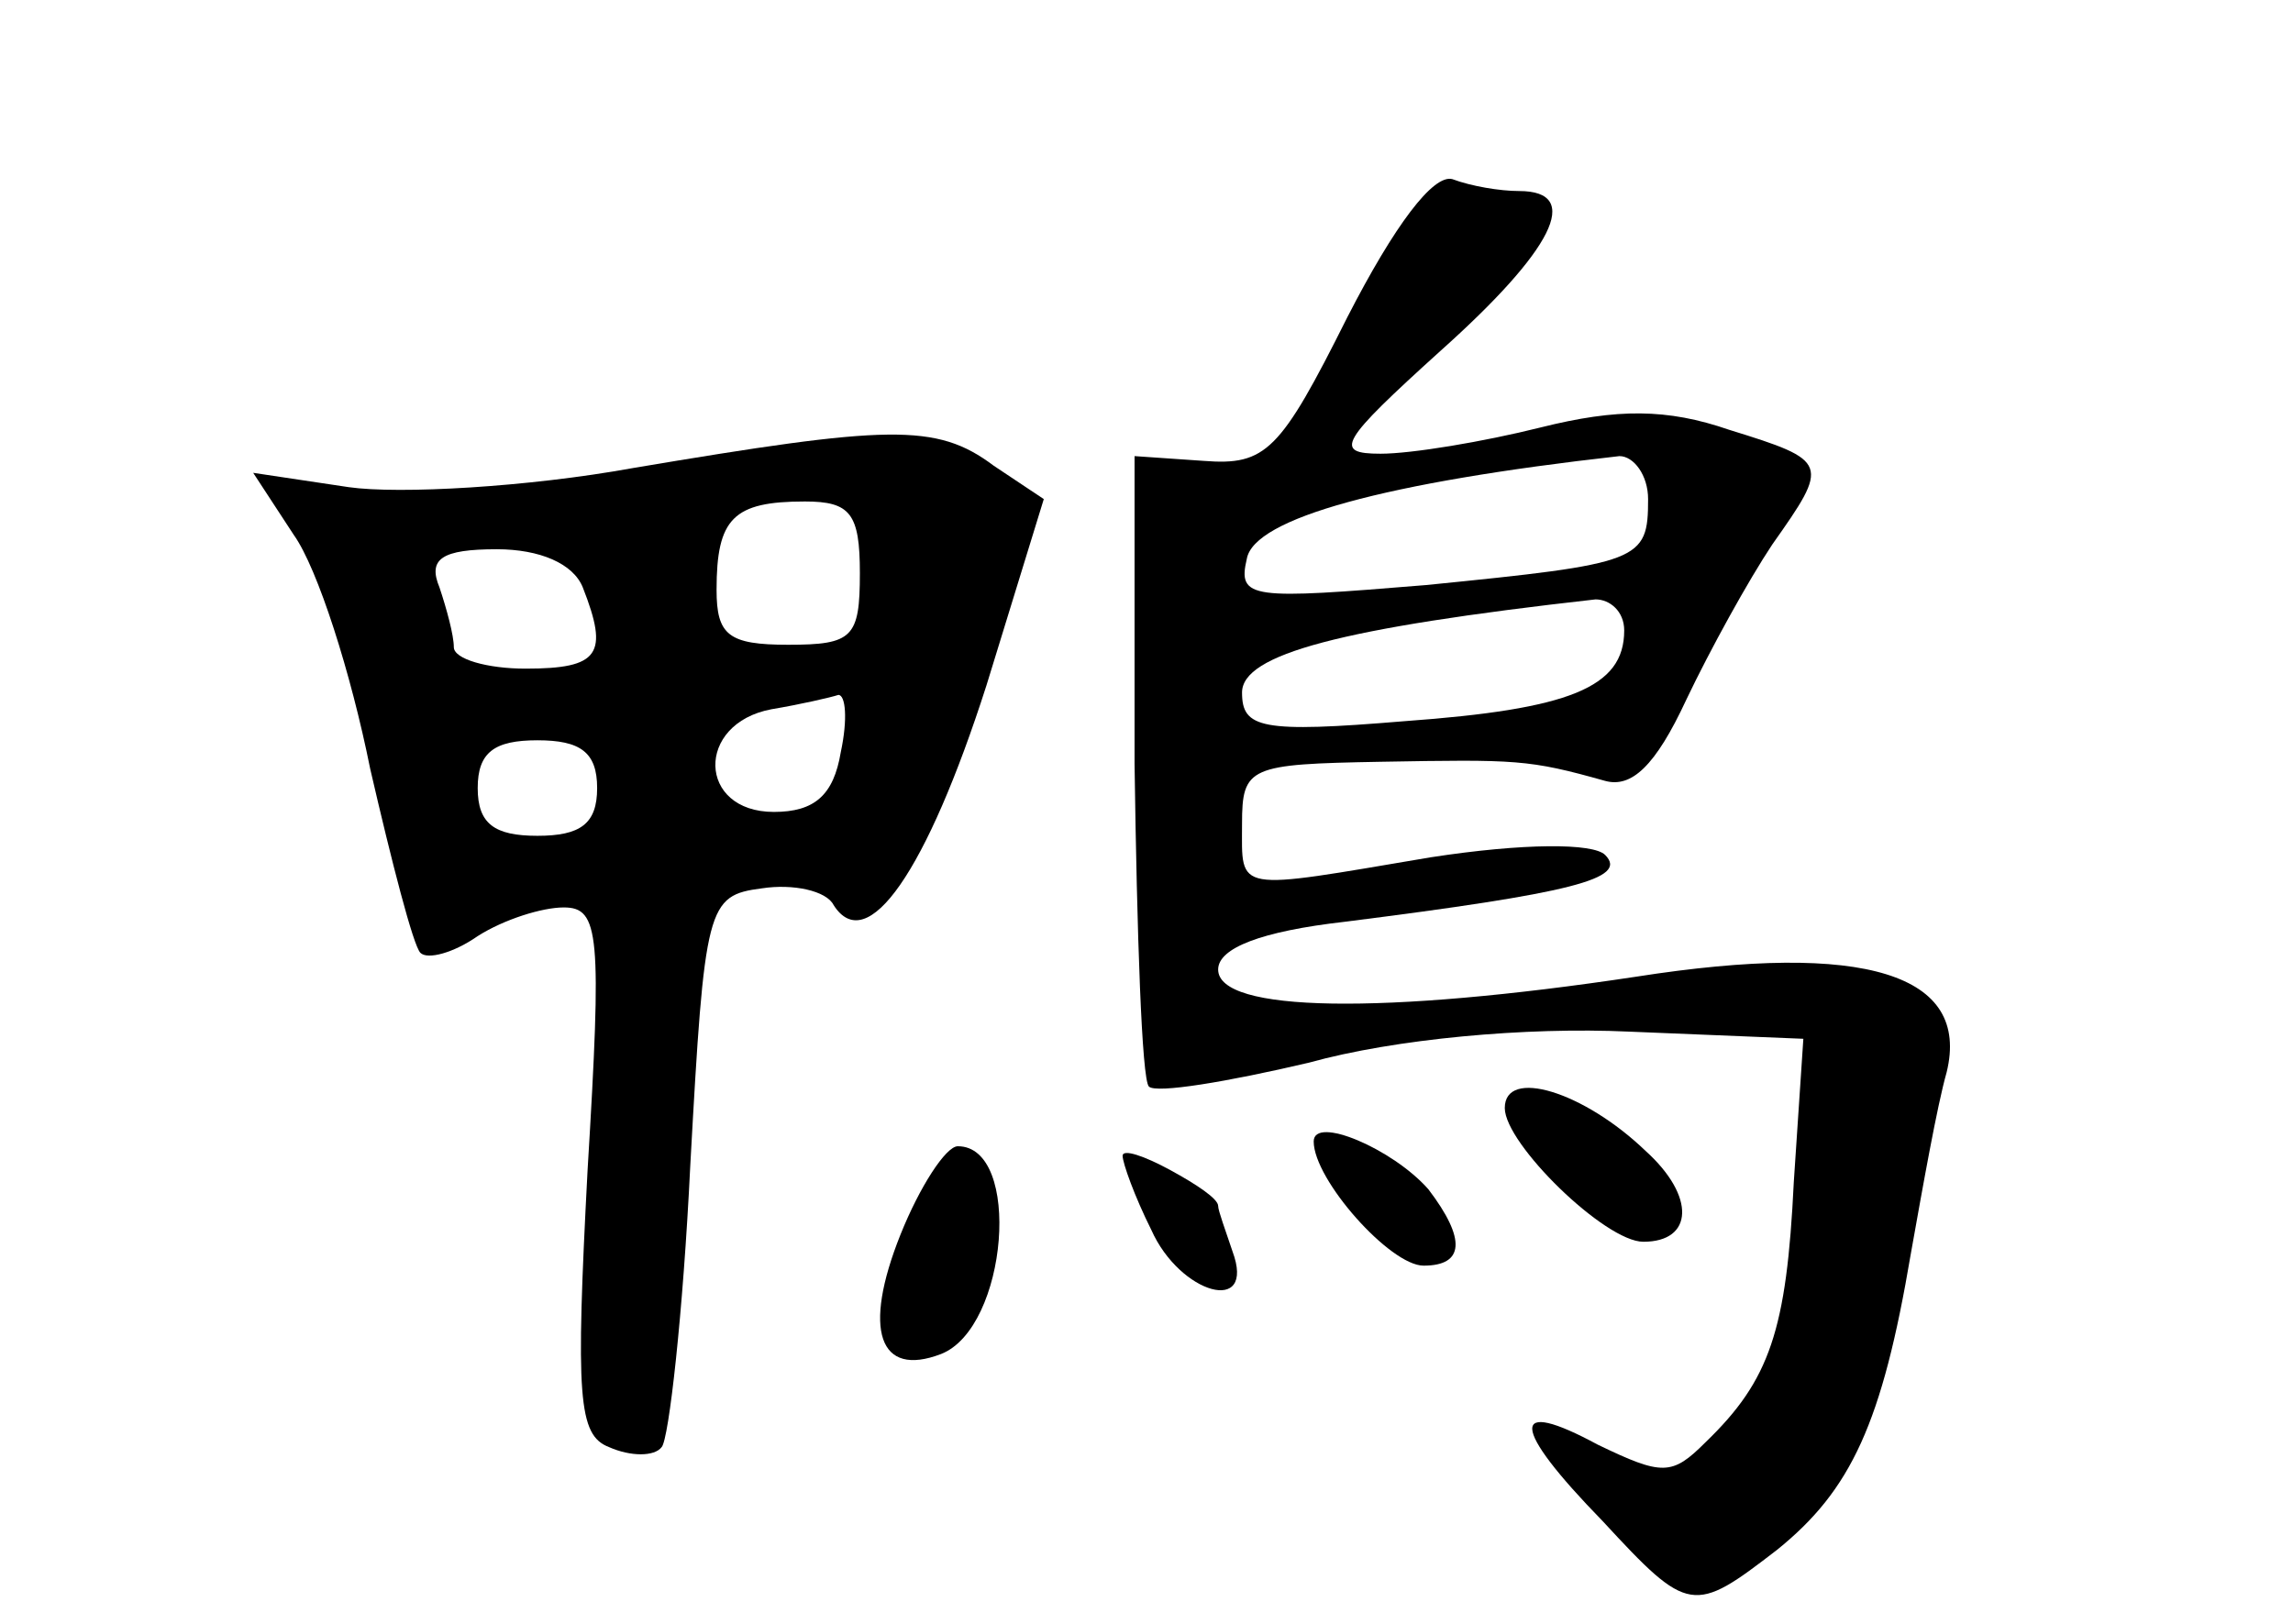 <?xml version="1.0" standalone="no"?>
<!DOCTYPE svg PUBLIC "-//W3C//DTD SVG 20010904//EN"
 "http://www.w3.org/TR/2001/REC-SVG-20010904/DTD/svg10.dtd">
<svg version="1.0" xmlns="http://www.w3.org/2000/svg"
 width="96pt" height="68pt" viewBox="0 0 96 68"
 preserveAspectRatio="xMidYMid meet">
<g transform="translate(0,68) scale(0.1,-0.1)"
fill="#000000" stroke="none">
<path d="M564 547 c-28 -56 -34 -62 -60 -60 l-29 2 0 -129 c1 -71 3 -132 6
-135 3 -3 33 2 67 10 36 10 91 15 134 13 l73 -3 -4 -60 c-3 -62 -10 -83 -37
-109 -14 -14 -18 -14 -45 -1 -37 20 -37 8 2 -32 36 -39 38 -39 73 -12 31 25
44 53 56 124 5 28 11 62 15 76 10 41 -34 55 -130 40 -106 -16 -175 -15 -175 3
0 9 18 16 53 20 95 12 119 18 109 28 -5 5 -34 5 -73 -1 -83 -14 -79 -15 -79
14 0 24 3 25 58 26 57 1 62 1 94 -8 11 -3 21 6 34 34 10 21 26 50 36 65 24 34
24 35 -18 48 -26 9 -47 9 -79 1 -24 -6 -54 -11 -67 -11 -20 0 -17 5 25 43 47
42 60 67 33 67 -8 0 -20 2 -28 5 -8 2 -24 -19 -44 -58z m126 -76 c0 -26 -3
-27 -93 -36 -73 -6 -79 -6 -75 11 3 17 58 32 156 43 6 0 12 -8 12 -18z m-10
-55 c0 -24 -23 -33 -92 -38 -60 -5 -68 -3 -68 12 0 16 41 27 148 39 6 0 12 -5
12 -13z"/>
<path d="M265 484 c-44 -8 -98 -11 -119 -8 l-40 6 17 -26 c10 -14 24 -58 32
-98 9 -39 18 -74 21 -77 3 -3 14 0 24 7 11 7 27 12 36 12 15 0 16 -11 10 -110
-5 -95 -4 -111 9 -116 9 -4 19 -4 22 0 3 3 9 56 12 118 6 109 7 113 30 116 13
2 27 -1 30 -7 14 -22 39 14 64 92 l24 78 -21 14 c-24 18 -44 17 -151 -1z m95
-44 c0 -27 -3 -30 -30 -30 -25 0 -30 4 -30 23 0 30 7 37 37 37 19 0 23 -5 23
-30z m-116 -6 c11 -28 7 -34 -24 -34 -16 0 -30 4 -30 9 0 5 -3 16 -6 25 -5 12
1 16 24 16 18 0 32 -6 36 -16z m108 -69 c-3 -18 -11 -25 -28 -25 -32 0 -33 37
-1 43 12 2 25 5 28 6 3 0 4 -10 1 -24z m-102 -15 c0 -15 -7 -20 -25 -20 -18 0
-25 5 -25 20 0 15 7 20 25 20 18 0 25 -5 25 -20z"/>
<path d="M630 216 c0 -15 42 -56 58 -56 21 0 22 19 1 38 -26 25 -59 35 -59 18z"/>
<path d="M550 202 c0 -16 32 -52 46 -52 17 0 18 11 2 32 -15 17 -48 31 -48 20z"/>
<path d="M377 163 c-16 -40 -9 -60 17 -50 28 11 34 87 7 87 -5 0 -16 -17 -24
-37z"/>
<path d="M470 196 c0 -3 5 -17 12 -31 12 -27 44 -36 34 -9 -3 9 -6 17 -6 19 0
3 -9 9 -20 15 -11 6 -20 9 -20 6z"/>
</g>
</svg>
